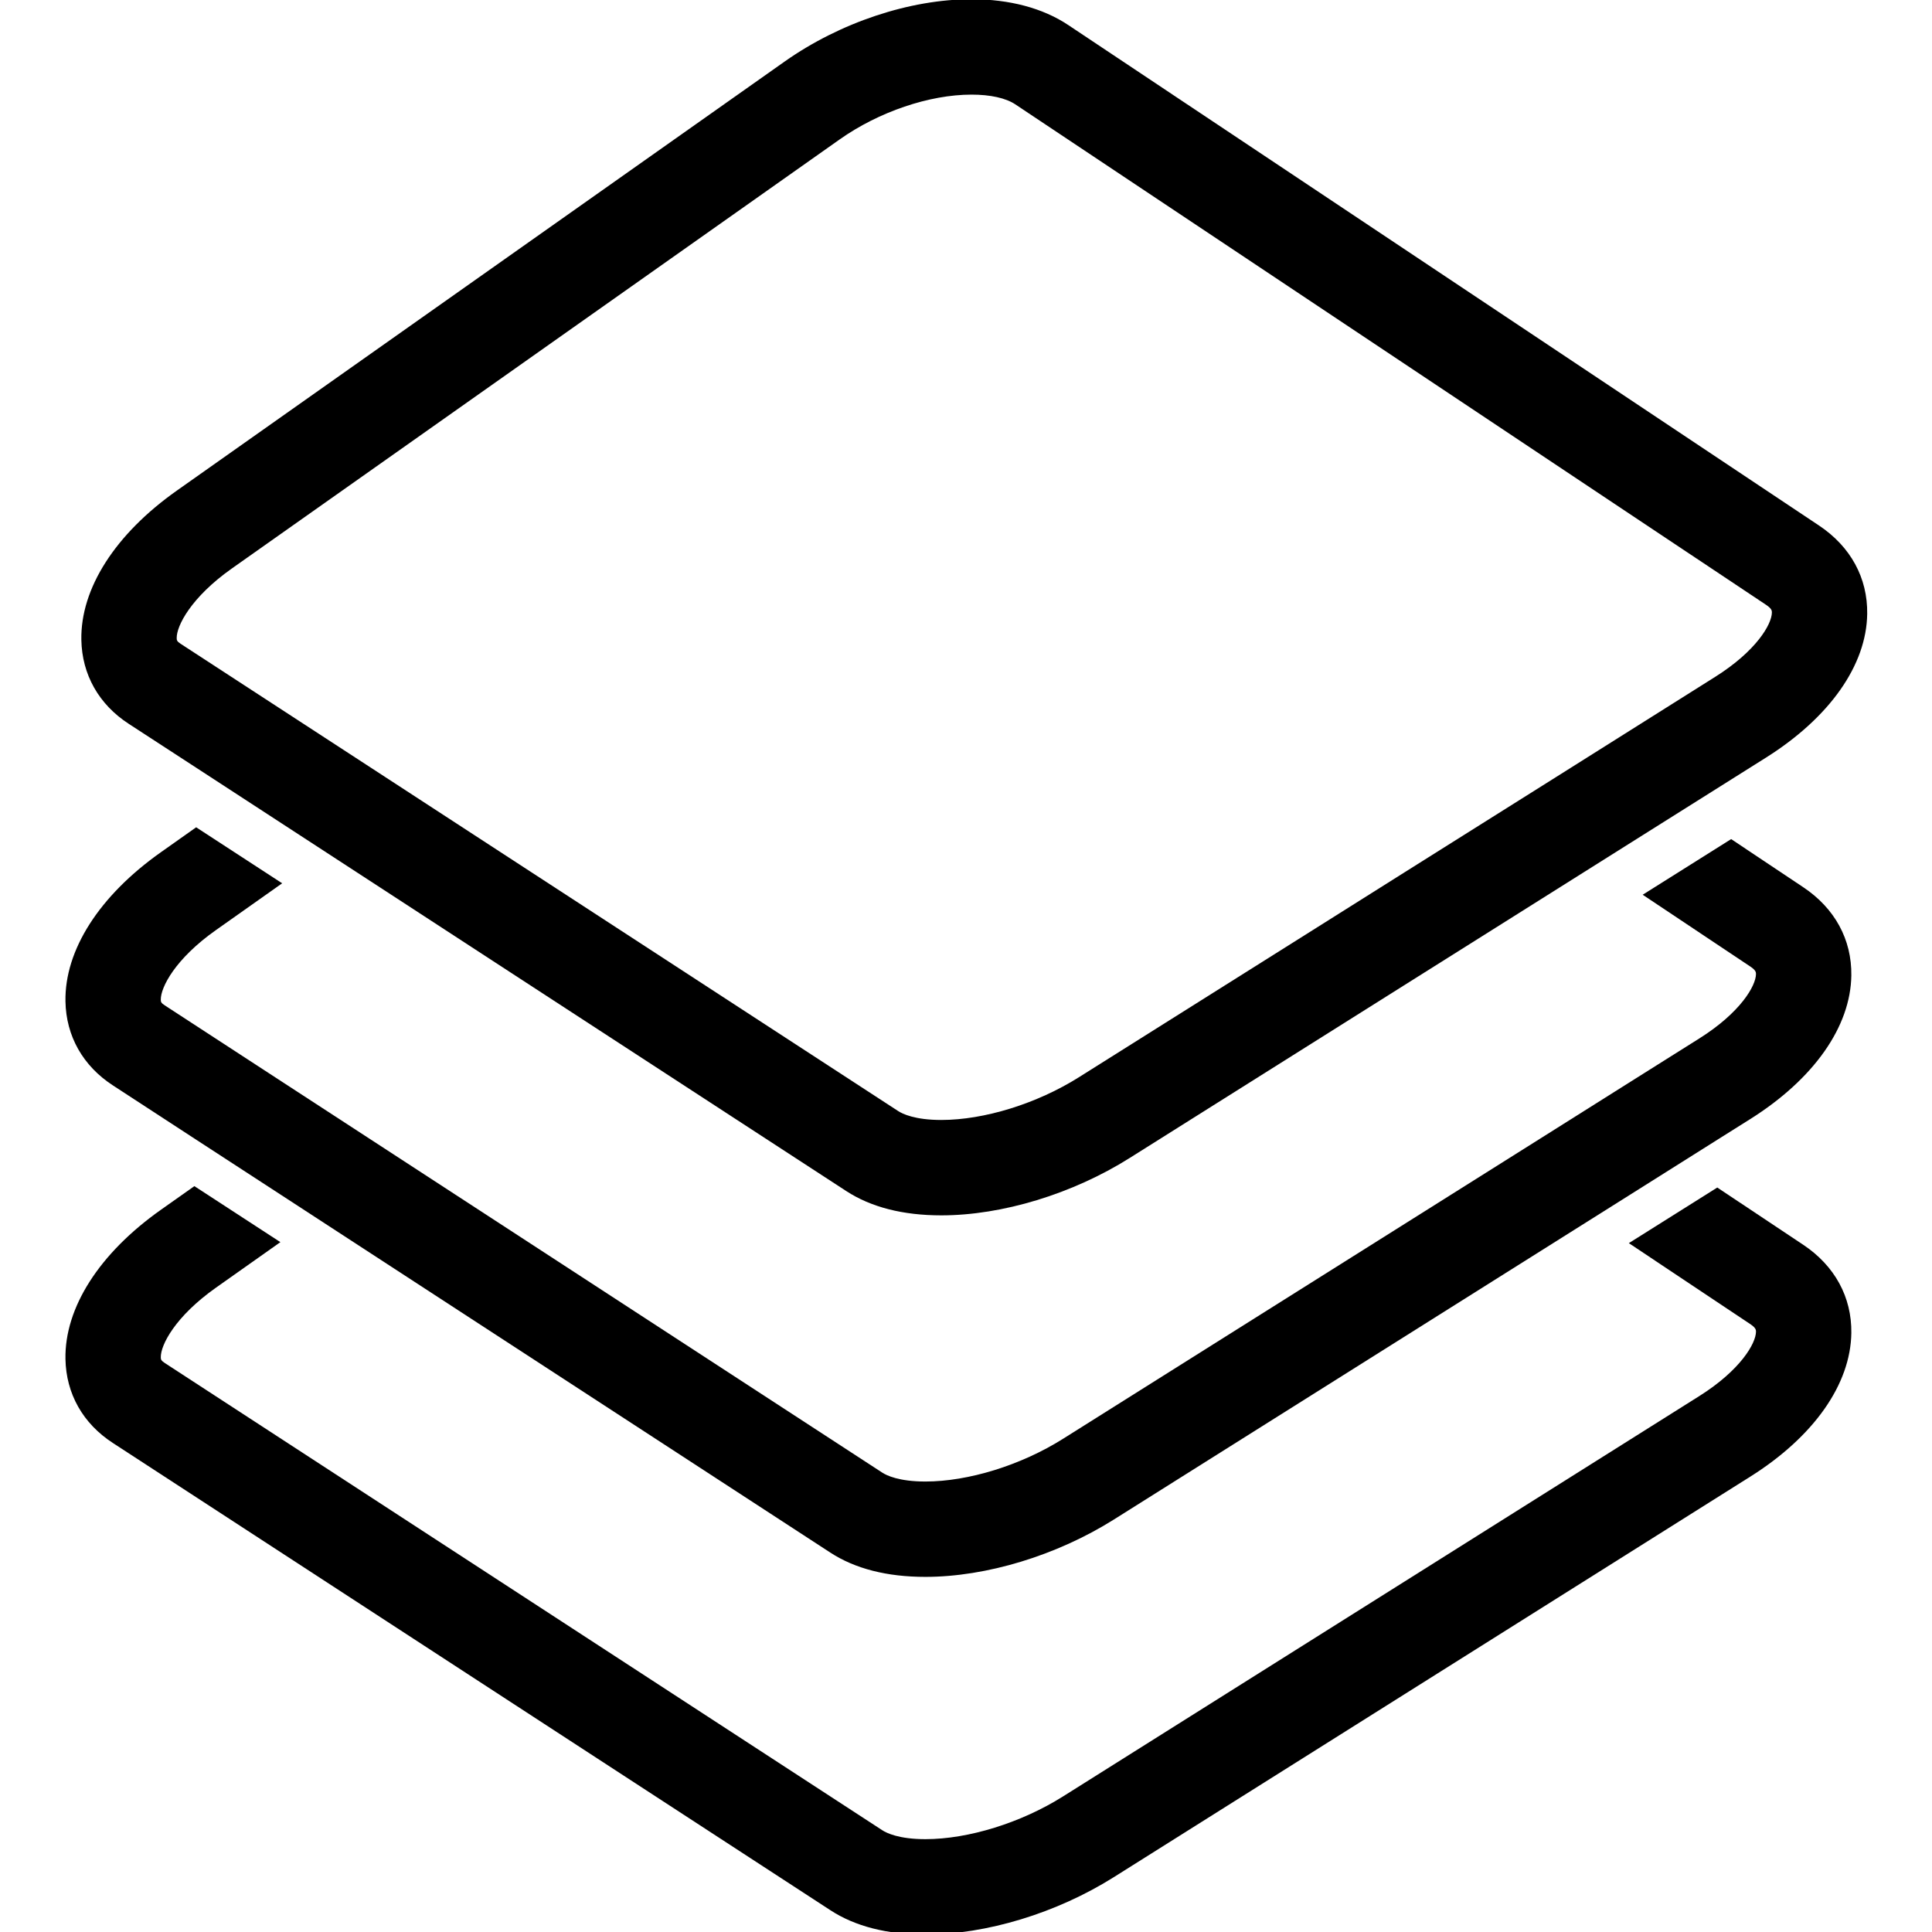 <svg width="20px" height="20px" viewBox="0 0 1024 1024" fill="none">
    <g id="Layer_1">
        <rect x="0.173" y="0.462" width="1024.001" height="1024"/>
    </g>
    <g id="Layer_2">
    </g>
    <g id="Layer_3">
        <g style="fill: currentColor;">
            <path d="M68.198,383.617l35.77,23.273l45.583,29.683l75.455,49.137l45.583,29.702l177.954,115.875
			c13.121,8.545,30.061,12.875,50.356,12.875c32.282,0,69.603-11.362,99.814-30.382l145.181-91.354l46.888-29.494l79.878-50.271
			l46.889-29.494L936,401.559c33.748-21.25,53.315-49.023,53.655-76.23c0.265-19.02-8.792-35.6-25.485-46.755L566.157,13.245
			c-13.404-8.942-31.1-13.65-51.217-13.65c-32.726,0-69.754,12.346-99.049,33.011L93.777,259.99
			c-32.698,23.065-51.169,51.935-50.659,79.179C43.459,357.526,52.374,373.332,68.198,383.617z M122.921,301.28L445.036,73.896
			c20.778-14.671,47.558-23.746,69.905-23.746c9.963,0,18.169,1.815,23.16,5.143L936.151,320.64
			c3.005,2.023,2.986,3.138,2.986,4.027c-0.076,6.164-8.167,20.305-30.06,34.088l-37.624,23.689l-46.869,29.512l-79.896,50.234
			l-46.869,29.512l-126.01,79.274c-22.178,13.973-50.121,22.632-72.912,22.632c-14.057,0-20.626-3.29-22.792-4.69L315.046,484.046
			l-45.592-29.683l-75.464-49.156l-45.583-29.683l-52.625-34.277c-2.099-1.36-2.099-1.984-2.127-3.043
			C93.532,331.776,101.227,316.594,122.921,301.28z"/>
            <path d="M955.757,470.245l-38.209-25.505l-46.889,29.494l57.059,38.058c3.007,2.004,2.988,3.12,2.988,4.027
			c-0.075,6.163-8.167,20.324-30.041,34.089l-36.547,22.988L817.25,602.91l-253.854,159.7c-22.177,13.971-50.13,22.629-72.93,22.629
			c-14.047,0-20.608-3.271-22.773-4.67L193.053,601.717l-45.592-29.681l-60.103-39.154c-2.099-1.343-2.108-1.968-2.136-3.026
			c-0.104-6.465,7.581-21.647,29.276-36.924l35.052-24.767l-45.583-29.683l-18.613,13.159
			c-32.708,23.084-51.17,51.936-50.659,79.161c0.34,18.358,9.254,34.125,25.088,44.447l43.239,28.189l45.592,29.664L440.12,822.921
			c13.111,8.544,30.061,12.855,50.347,12.855c32.291,0,69.603-11.344,99.852-30.363l273.007-171.781l46.868-29.514l17.373-10.927
			c33.767-21.23,53.316-49.005,53.676-76.211C981.507,497.961,972.45,481.361,955.757,470.245z"/>
            <path d="M955.757,659.76l-45.563-30.345l-46.868,29.475l64.393,42.937c3.007,2.023,2.988,3.138,2.988,4.027
			c-0.075,6.145-8.167,20.306-30.041,34.088L563.396,952.162c-22.177,13.953-50.13,22.632-72.93,22.632
			c-14.047,0-20.608-3.29-22.773-4.689L87.359,722.434c-2.099-1.38-2.108-1.984-2.136-3.044
			c-0.104-6.465,7.581-21.609,29.276-36.924l34.116-24.105l-45.592-29.683l-17.668,12.479
			c-32.708,23.085-51.17,51.953-50.659,79.197c0.34,18.357,9.254,34.145,25.088,44.431l380.336,247.671
			c13.111,8.564,30.061,12.875,50.347,12.875c32.291,0,69.603-11.344,99.852-30.383l337.248-212.221
			c33.767-21.214,53.316-49.024,53.676-76.231C981.507,687.496,972.45,670.895,955.757,659.76z"/>
        </g>
    </g>
</svg>
